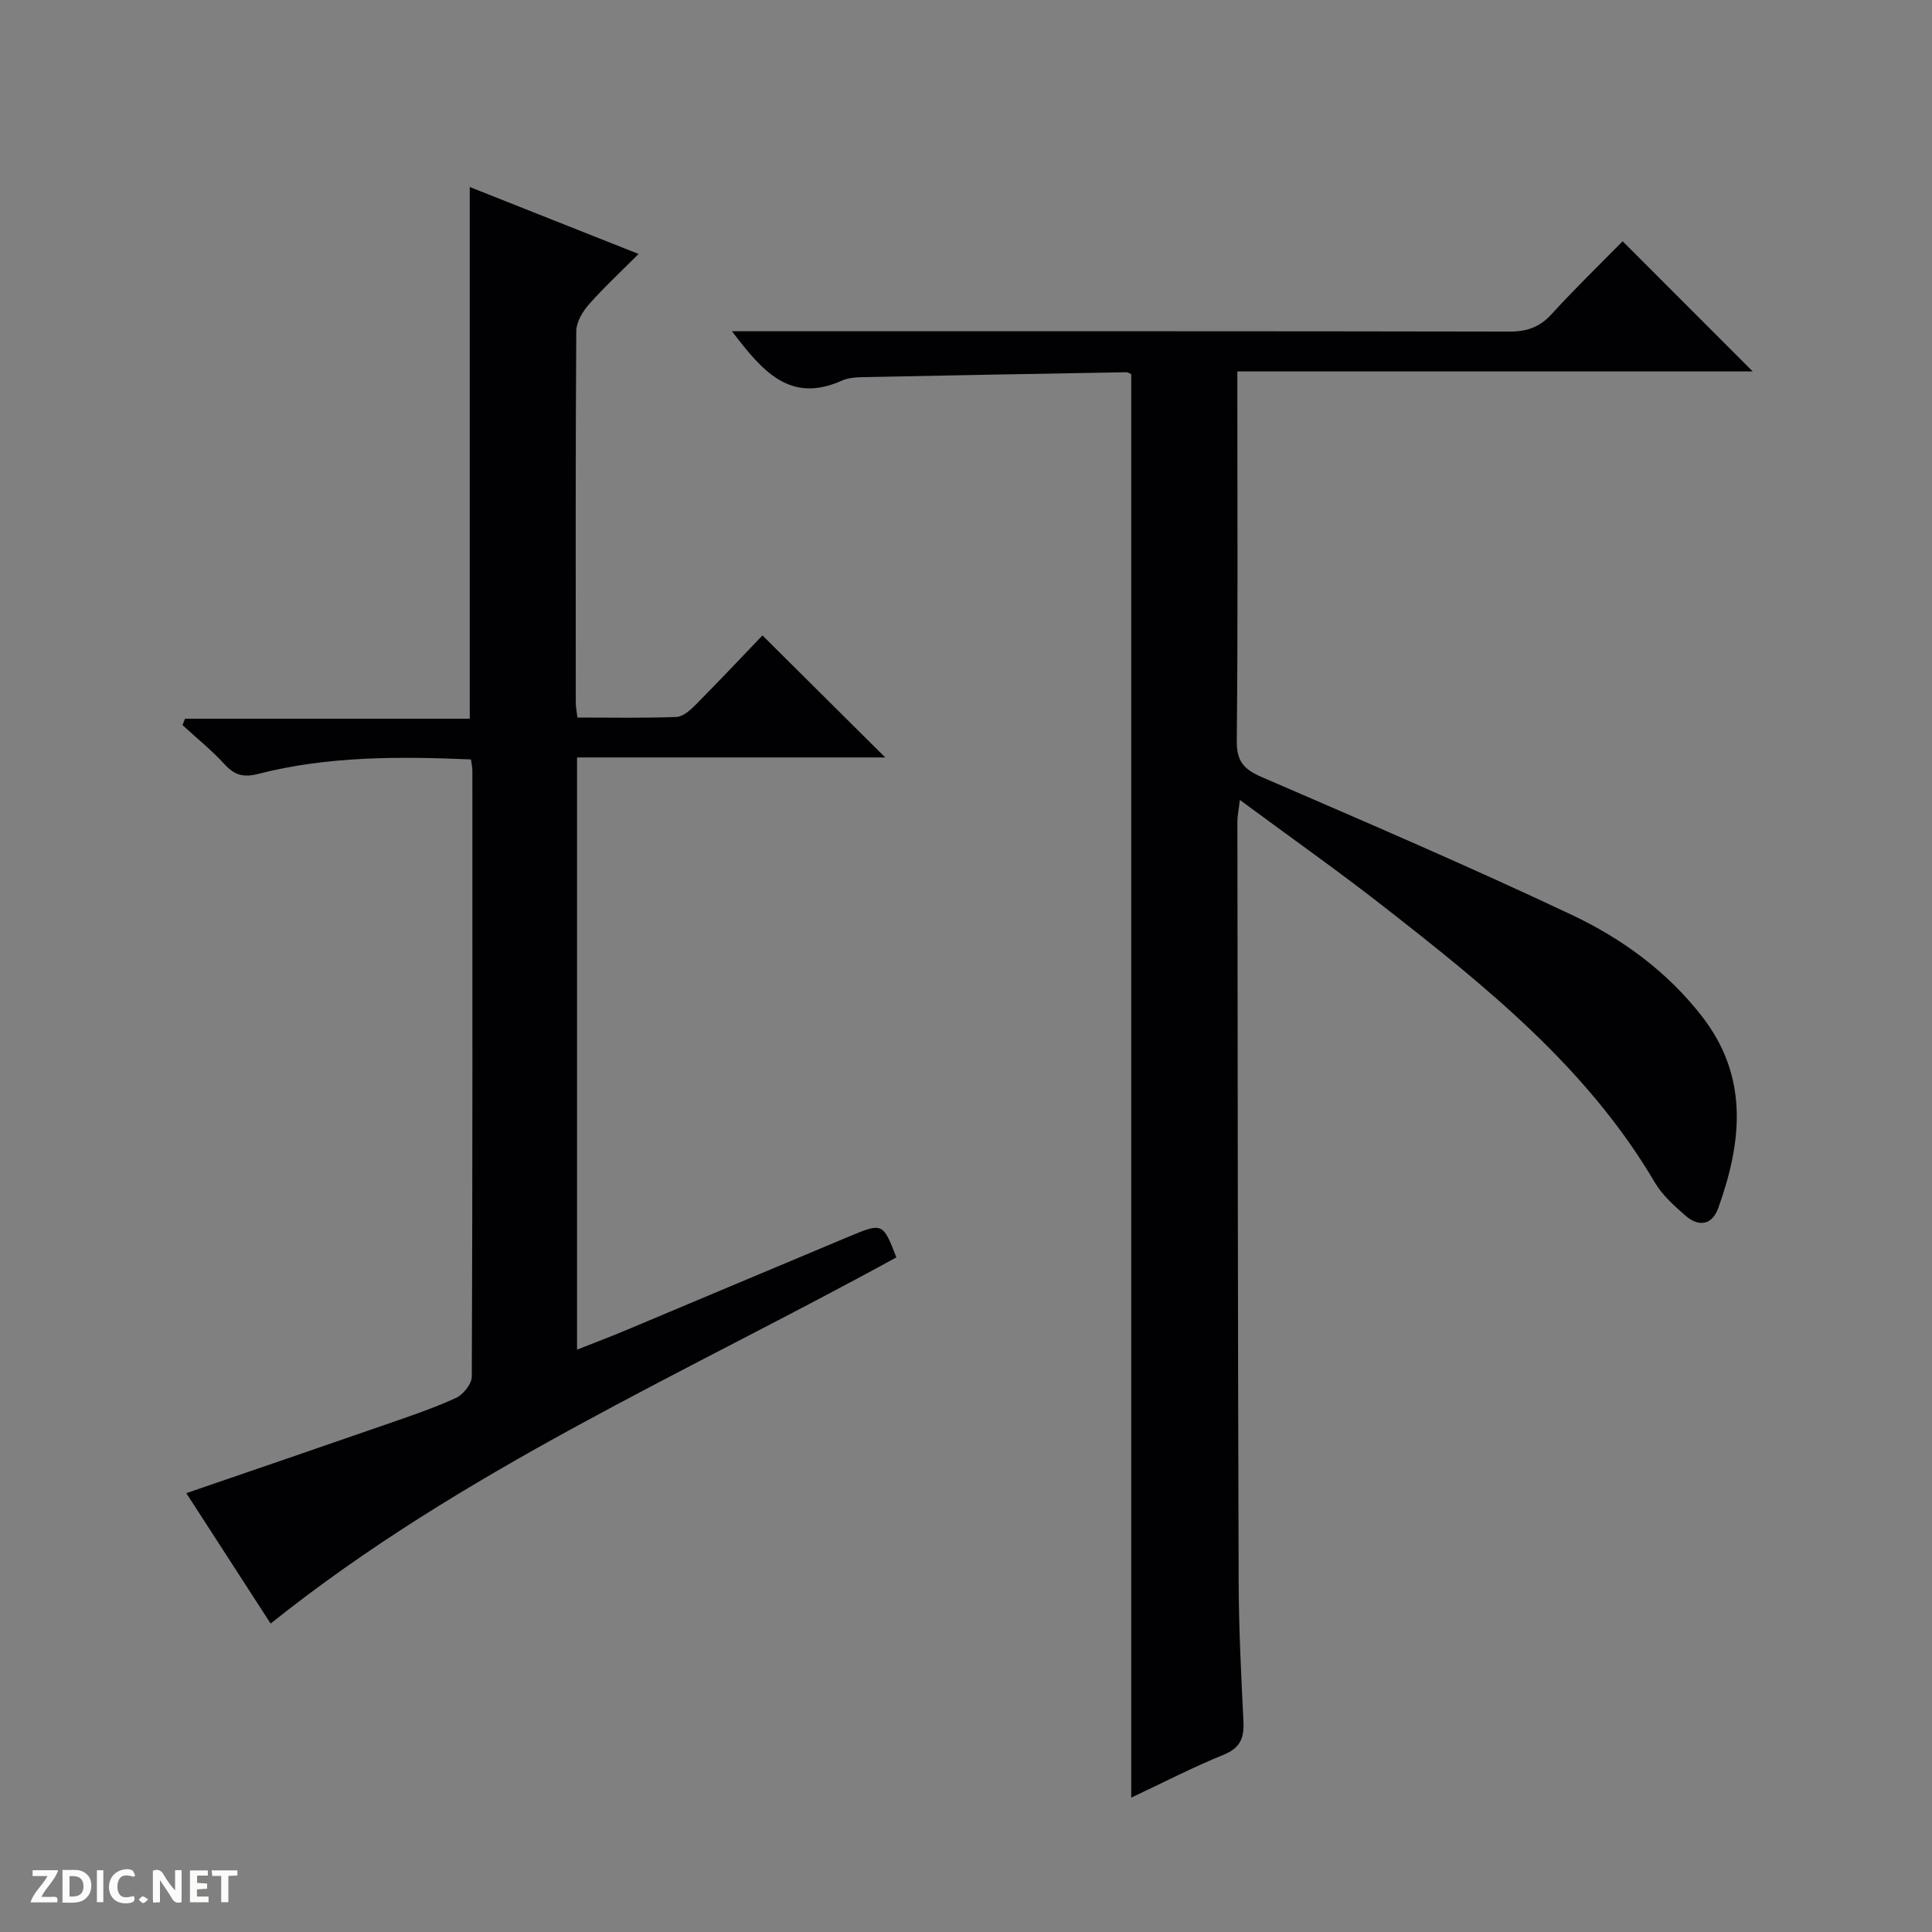 <svg enable-background="new 0 0 400 400" viewBox="0 0 400 400" xmlns="http://www.w3.org/2000/svg"><rect x="0" y="0" width="400" height="400" fill="#808080" stroke="none"/><g fill="#fcfbfa"><path d="m37.59 393.81c-.92.31-1.52.05-2-.78-.7-1.2-1.52-2.34-2.47-3.78v4.59c-.55.03-.95.05-1.41.07-.03-.37-.06-.64-.06-.91 0-1.91 0-3.81 0-5.7 1.13-.41 1.77-.03 2.29.91.62 1.11 1.38 2.14 2.31 3.19v-4.2h1.35v6.61z"/><path d="m12.94 393.88v-6.75c1.9.19 3.93-.54 5.37 1.29.8 1.01.78 2.88.03 3.97-1.37 1.97-3.4 1.51-6.4 1.49m2.45-1.22c2.04.12 2.92-.58 2.89-2.21-.03-1.51-.98-2.19-2.89-2z"/><path d="m11.81 393.87h-5.49c.68-2.18 2.47-3.48 3.51-5.45h-3.08v-1.21h5.29c-.71 2.13-2.44 3.48-3.47 5.51.86 0 1.63.04 2.39-.01.79-.05 1.14.21.85 1.16"/><path d="m39.33 393.86v-6.61h3.7v1.07h-2.22v1.52c.68.04 1.34.09 2.07.13v1.07c-.72.05-1.38.09-2.1.14v1.48h2.4v1.19h-3.85z"/><path d="m27.71 388.56c-1.15-.3-2.46-.61-3.1.64-.37.73-.41 1.93-.06 2.67.63 1.35 1.99.93 3.17.68.35.94-.01 1.32-.93 1.46-1.62.25-3.05-.27-3.76-1.48-.73-1.24-.6-3.03.31-4.17.88-1.11 2.71-1.7 4-1.16.32.13.44.74.65 1.12-.1.08-.19.16-.28.24"/><path d="m49.15 387.24v1.07c-.59.02-1.17.05-1.87.08v5.44h-1.48v-5.44h-1.85c-.05-.4-.08-.73-.13-1.15z"/><path d="m20.06 387.21h1.33v6.62h-1.33z"/><path d="m30.68 393.25c-.39.38-.8.79-1.05.76-.32-.05-.6-.45-.9-.7.26-.24.51-.64.8-.67.29-.04.62.3 1.15.61"/></g><path d="m335.95 49.95c9.08 9.09 17.77 17.79 26.93 26.95-35.57 0-70.88 0-106.7 0v5.53c0 23.66.13 47.32-.12 70.98-.04 4.26 1.51 5.9 5.21 7.49 21.47 9.28 42.98 18.52 64.12 28.5 10.38 4.9 19.72 11.69 26.96 20.99 9.77 12.56 8.32 26 3.4 39.72-1.26 3.51-4 3.98-6.72 1.63-2.37-2.05-4.85-4.27-6.42-6.93-14.02-23.82-35.09-40.68-56.37-57.3-9.43-7.36-19.22-14.26-29.54-21.89-.24 2.04-.51 3.23-.51 4.42.06 52.48.09 104.97.26 157.45.03 9.64.52 19.29.99 28.93.16 3.37-.62 5.46-4.08 6.87-6.42 2.62-12.61 5.81-19.15 8.89 0-98.5 0-196.5 0-294.7-.18-.07-.62-.42-1.06-.41-18.14.31-36.27.64-54.41 1.01-1.48.03-3.09.12-4.41.71-10.84 4.87-16.52-2.02-22.79-10.21h6.49c51.49 0 102.97-.03 154.46.07 3.62.01 6.27-.89 8.74-3.6 4.81-5.27 9.94-10.24 14.72-15.1z" fill="#010104"/><path d="m56.03 336.14c-5.56-8.59-11.46-17.71-17.46-27 14.21-4.88 27.81-9.52 41.39-14.24 4.86-1.69 9.77-3.33 14.44-5.47 1.5-.69 3.28-2.91 3.28-4.44.17-41.83.13-83.66.12-125.49 0-.64-.16-1.27-.29-2.27-14.91-.63-29.65-.7-44.1 3.01-3.04.78-4.86.23-6.9-1.99-2.68-2.92-5.8-5.44-8.73-8.13.18-.44.35-.88.53-1.32h58.95c0-36.99 0-73.2 0-110.08 11.4 4.52 22.72 9.01 34.95 13.86-3.71 3.72-7.2 6.94-10.32 10.49-1.3 1.48-2.57 3.63-2.58 5.49-.17 25.66-.11 51.33-.1 77 0 .8.18 1.6.34 3 6.91 0 13.7.14 20.48-.12 1.39-.05 2.92-1.44 4.03-2.56 4.79-4.83 9.46-9.79 13.8-14.32 8.78 8.73 17.02 16.91 25.42 25.26-20.93 0-42.24 0-63.81 0v122.61c3.59-1.42 6.8-2.63 9.95-3.95 15.47-6.48 30.92-13.02 46.41-19.49 6.91-2.89 7-2.8 9.75 4.34-43.79 24.02-89.89 44.08-129.55 75.81z" fill="#010104"/></svg>
